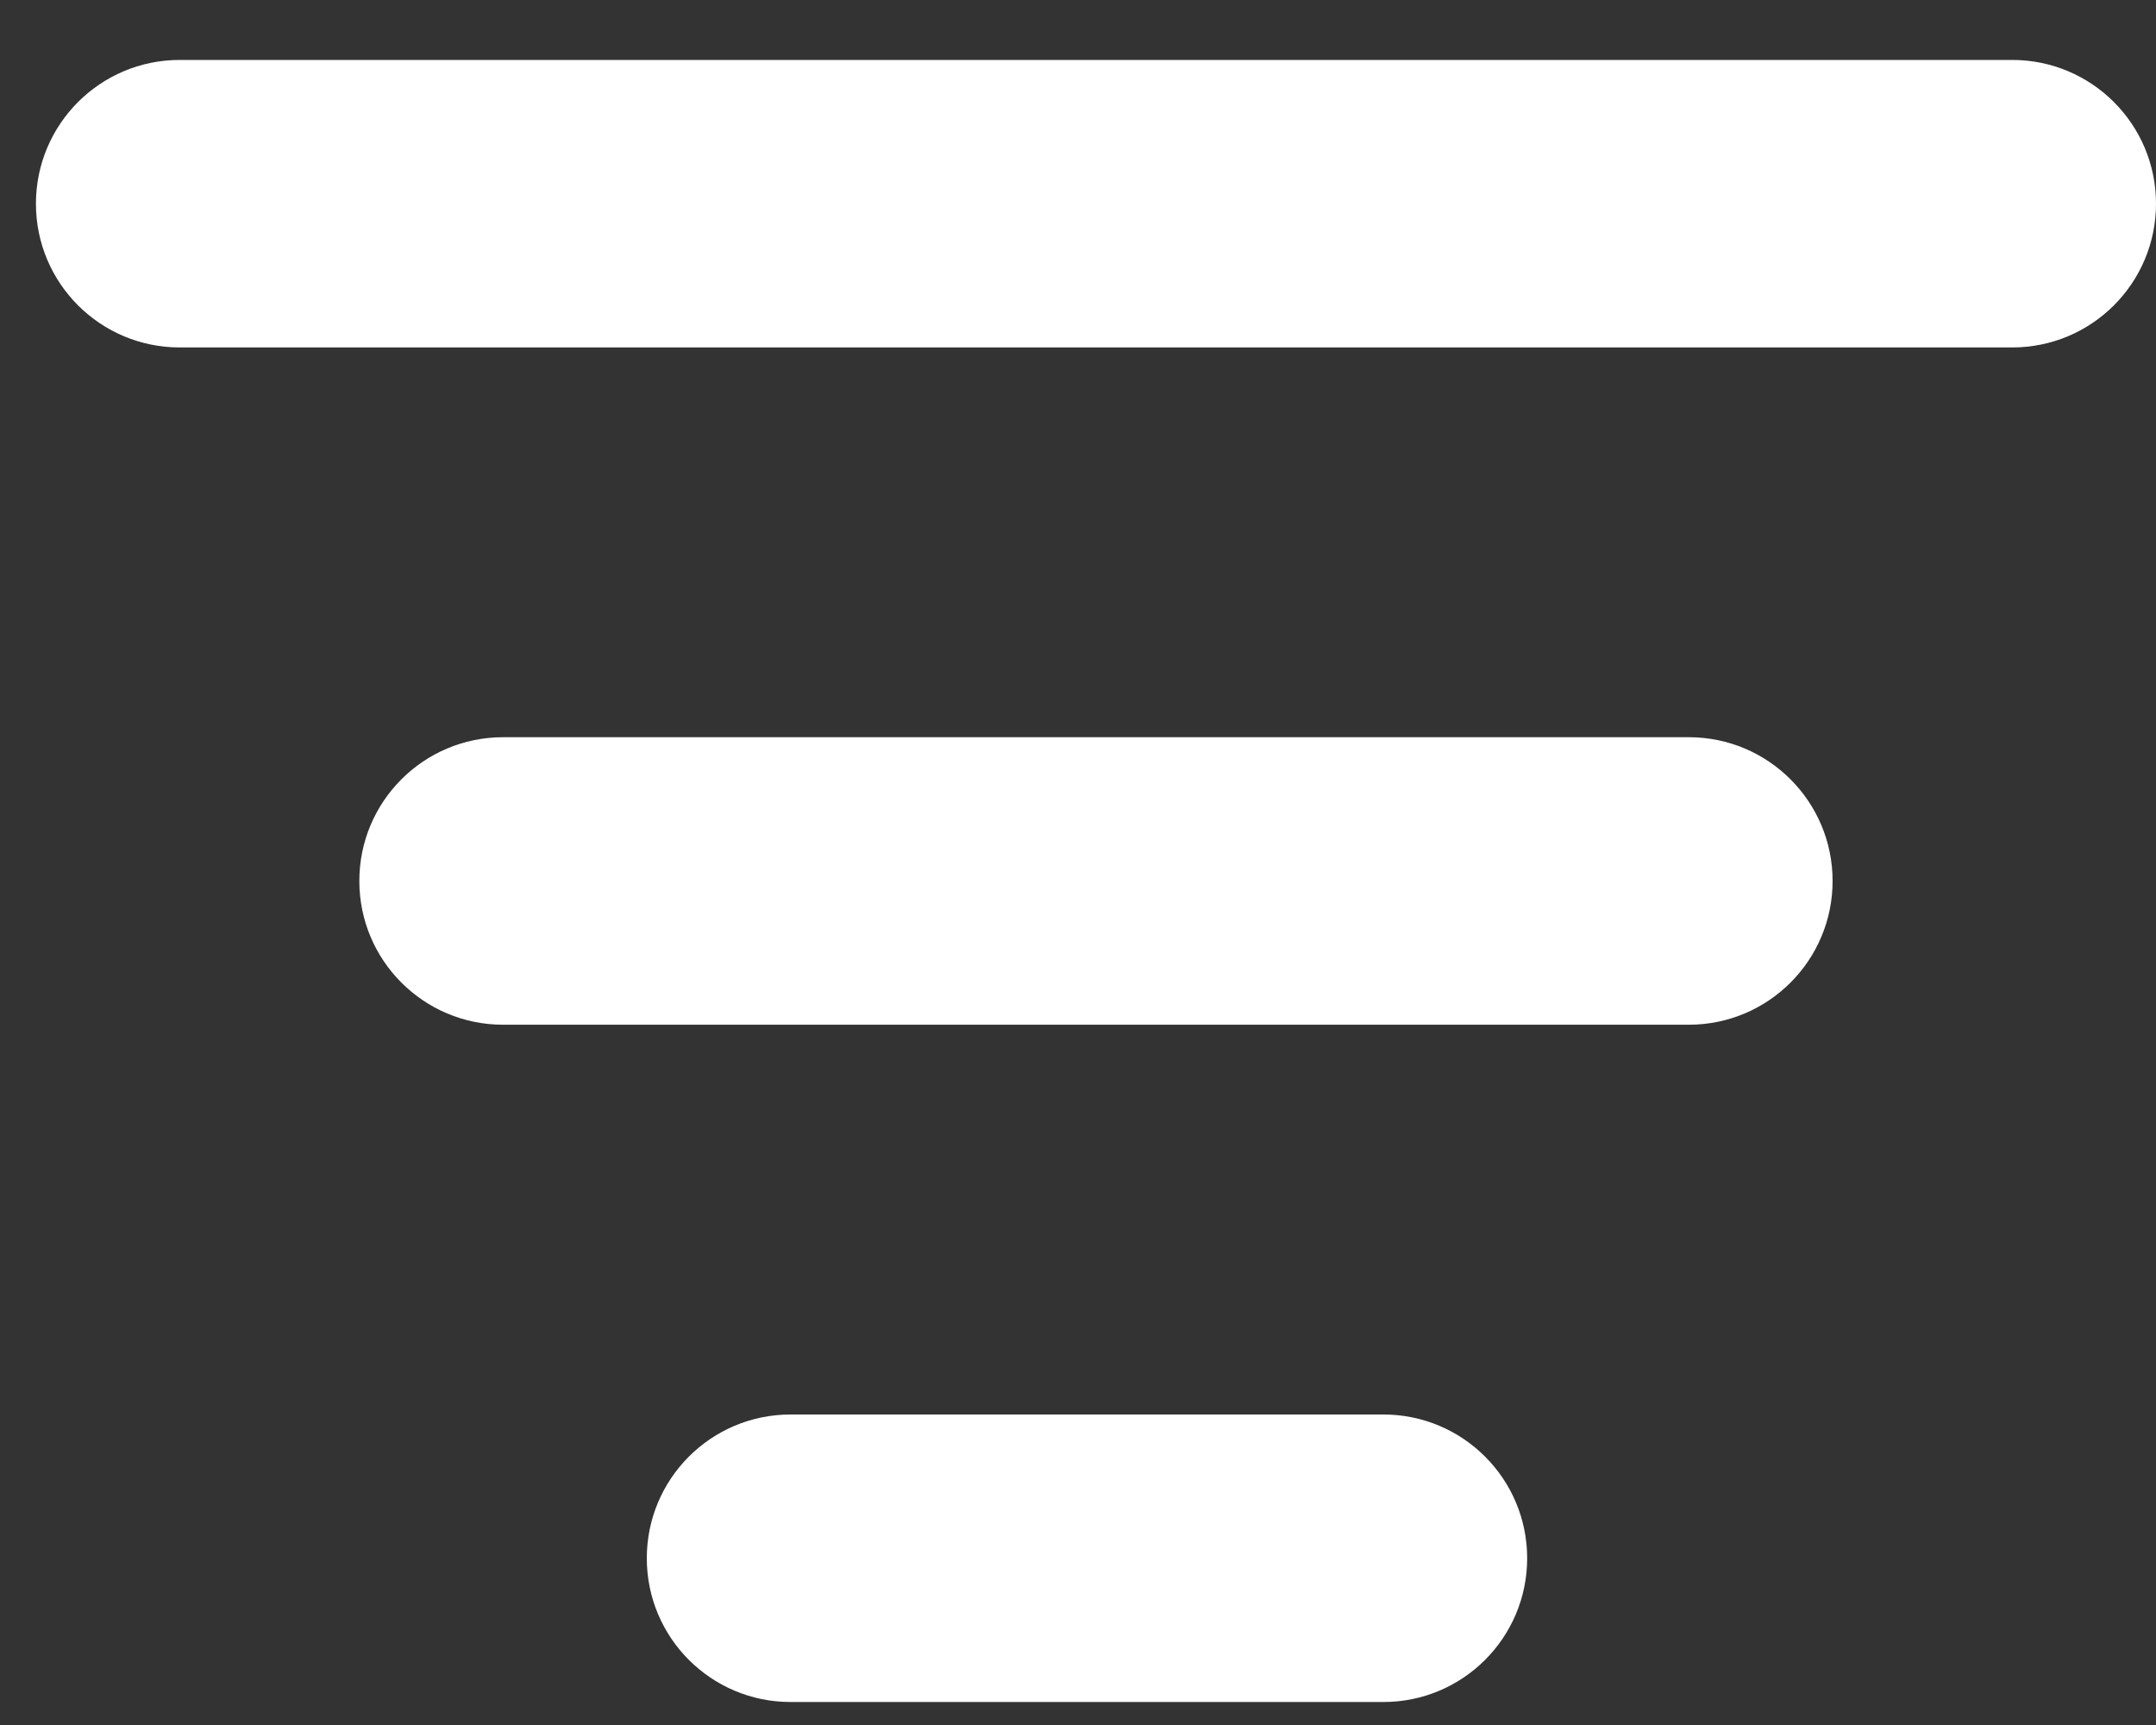 <?xml version="1.0" encoding="UTF-8"?>
<svg width="30px" height="24px" viewBox="0 0 30 24" version="1.1" xmlns="http://www.w3.org/2000/svg" xmlns:xlink="http://www.w3.org/1999/xlink">
    <rect x="0" y="0" width="30" height="24" fill="#333333" stroke="none"/>
    <!-- Generator: Sketch 54.1 (76490) - https://sketchapp.com -->
    <title>Combined Shape</title>
    <desc>Created with Sketch.</desc>
    <g id="Page-1" stroke="none" stroke-width="1" fill="none" fill-rule="evenodd">
        <path d="M2.5,4.834 C1.395,4.834 0.5,3.939 0.5,2.834 C0.5,1.73 1.395,0.834 2.5,0.834 L28,0.834 C29.105,0.834 30,1.73 30,2.834 C30,3.939 29.105,4.834 28,4.834 L2.5,4.834 Z M7,14.257 C5.895,14.257 5,13.362 5,12.257 C5,11.152 5.895,10.257 7,10.257 L23.5,10.257 C24.604,10.257 25.5,11.152 25.5,12.257 C25.5,13.362 24.604,14.257 23.5,14.257 L7,14.257 Z M11,23.68 C9.895,23.68 9,22.785 9,21.68 C9,20.575 9.895,19.68 11,19.68 L19.25,19.68 C20.354,19.68 21.25,20.575 21.25,21.68 C21.25,22.785 20.354,23.68 19.25,23.68 L11,23.68 Z" id="Combined-Shape" fill="#FFFFFF" fill-rule="nonzero"></path>
    </g>
</svg>